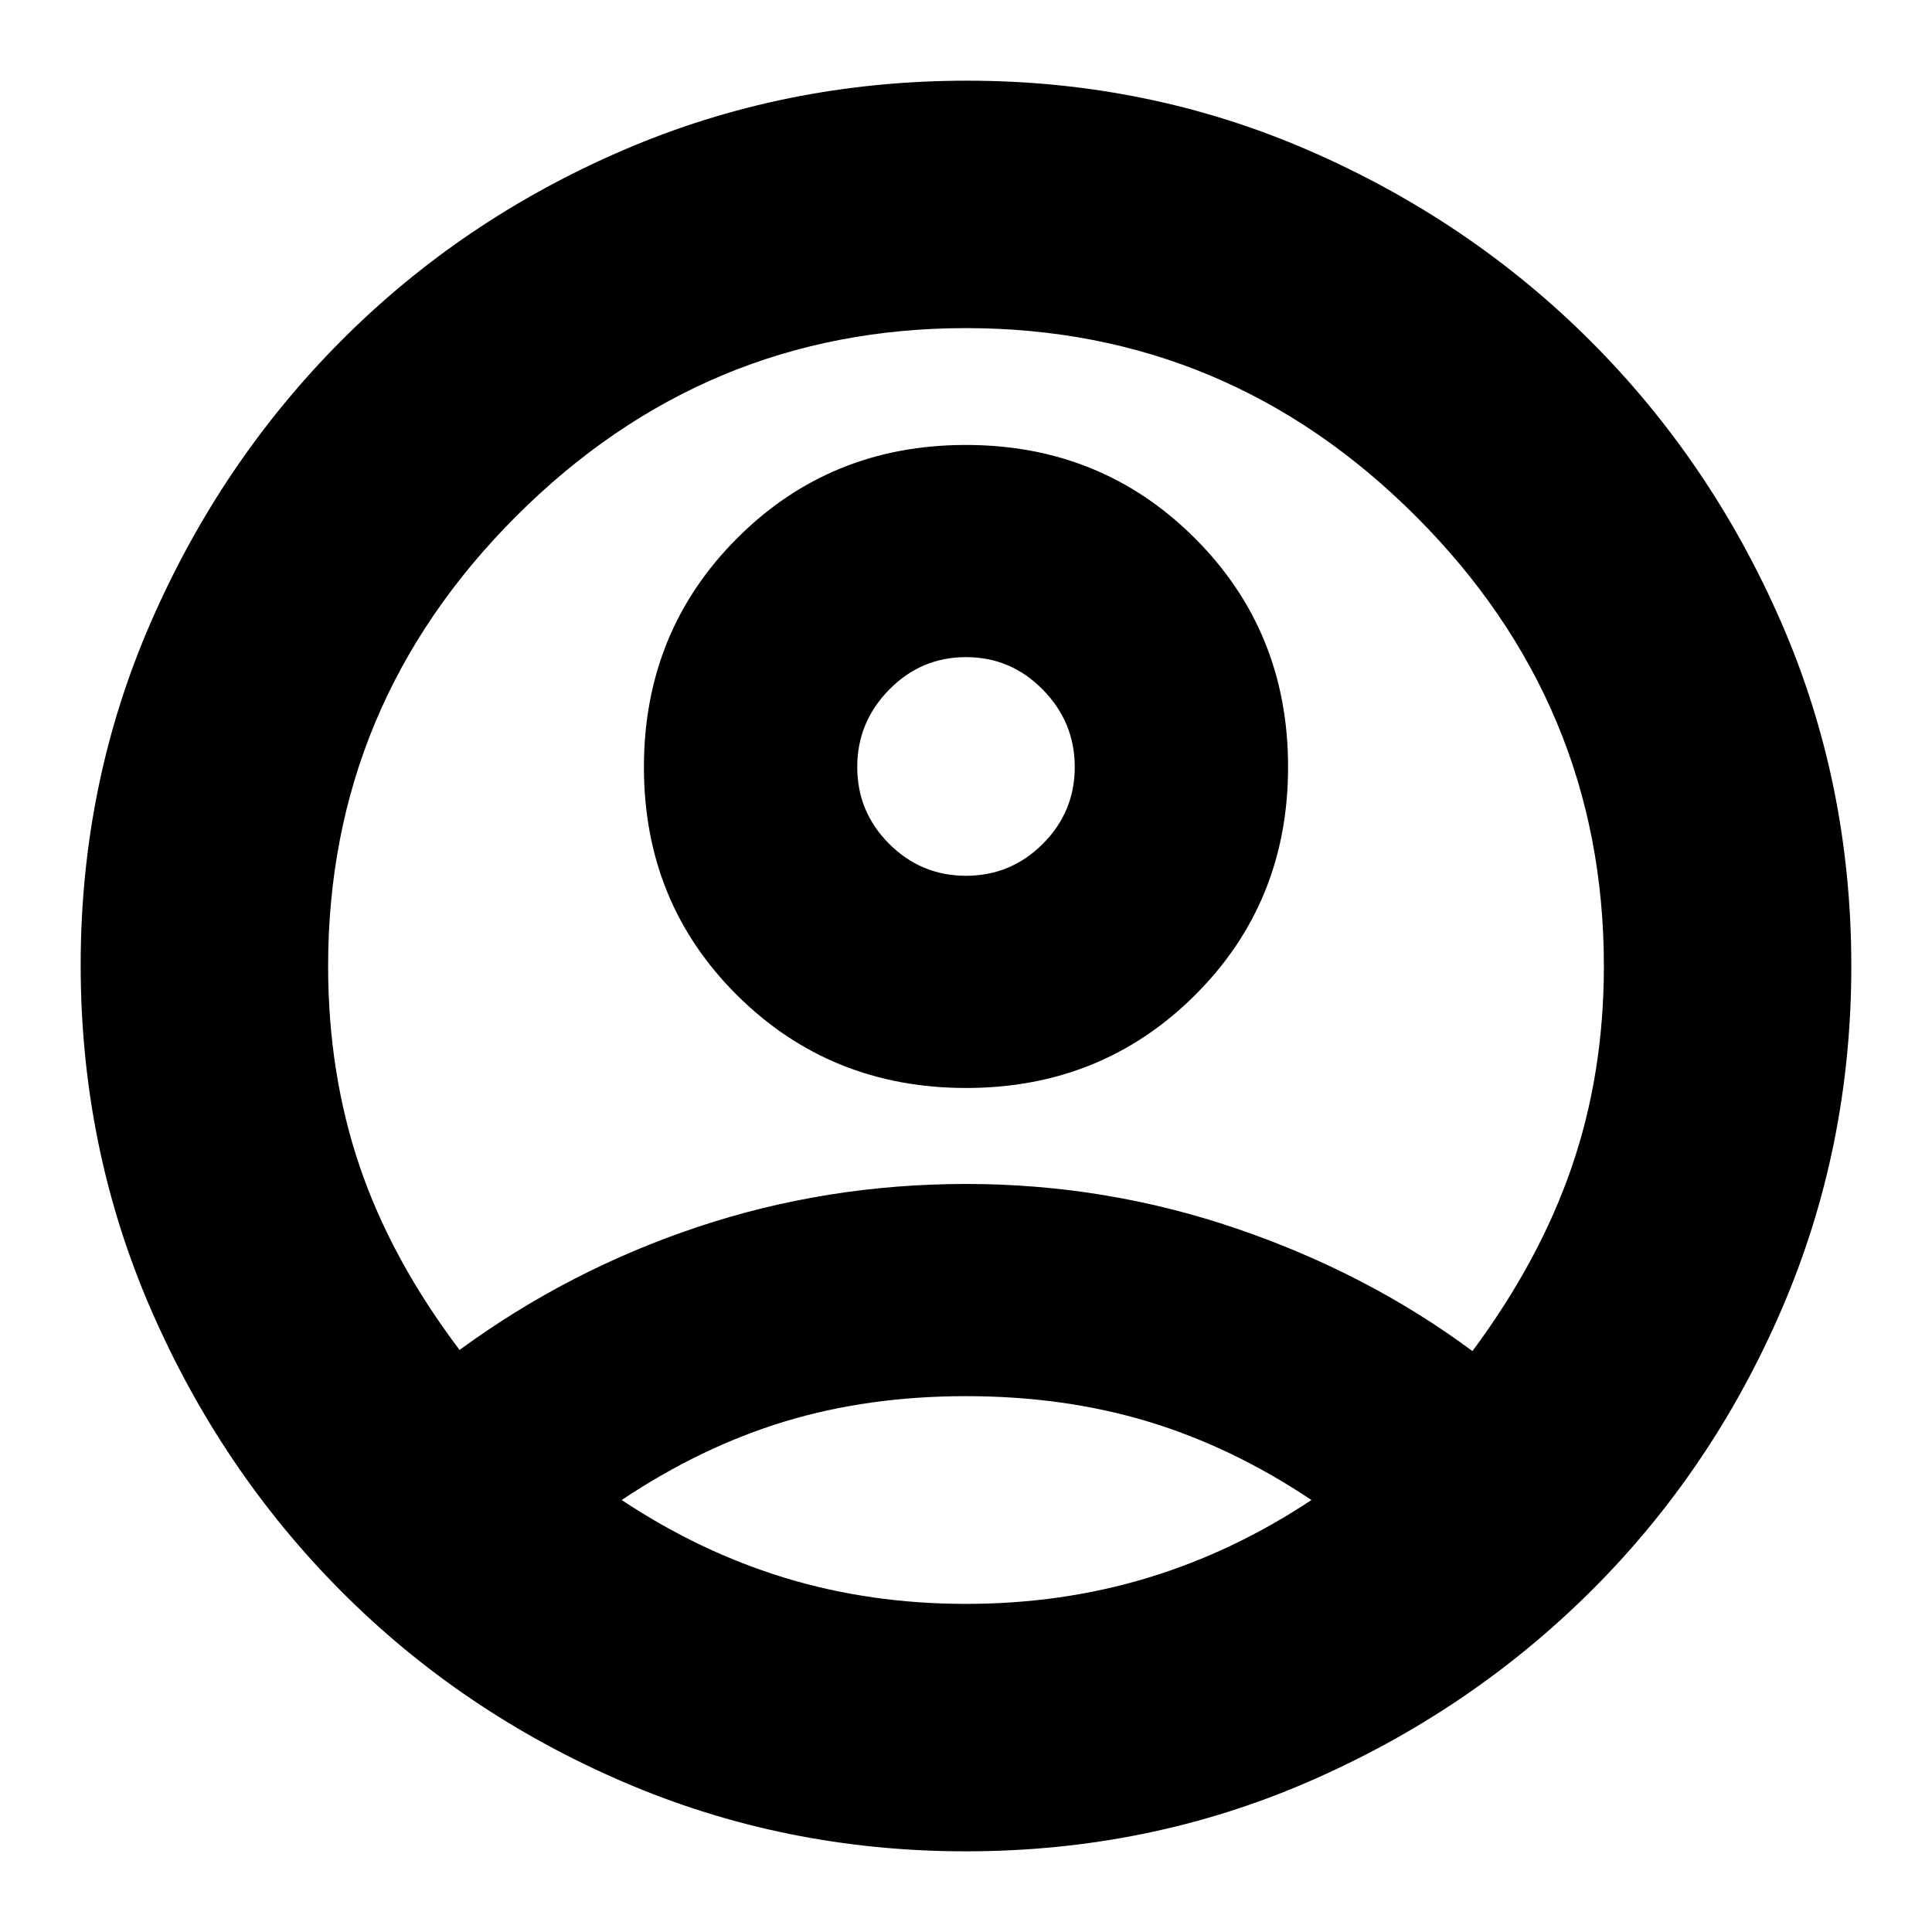 <svg xmlns="http://www.w3.org/2000/svg" height="24" viewBox="0 -960 960 960" width="24"><path d="M228.35-289.22q54.3-39.74 118.32-61.11 64.03-21.37 133.45-21.37 69.43 0 134.46 22.22t117.07 60.83q33.31-44.87 49.31-91.39 16-46.53 16-99.96 0-130.04-93.46-223.5-93.46-93.46-223.5-93.46-130.04 0-223.5 93.46-93.46 93.46-93.46 223.5 0 53.43 15.72 99.67t49.59 91.11Zm251.73-130.17q-67.38 0-113.75-46.01-46.37-46-46.37-113.39 0-67.38 46.29-113.75 46.28-46.37 113.67-46.37 67.38 0 113.75 46.29 46.37 46.29 46.37 113.67t-46.29 113.47q-46.28 46.09-113.67 46.09Zm-.13 379.3q-90.21 0-170.38-34.54-80.16-34.55-140.04-94.7-59.88-60.15-94.66-140.33-34.78-80.17-34.78-170.89 0-90.15 34.78-170.06t94.66-140.06q59.88-60.15 140.09-94.7 80.21-34.54 170.93-34.54 90.15 0 170.06 34.78t139.83 94.69q59.91 59.92 94.69 139.8 34.78 79.88 34.78 170.69 0 90.21-34.54 170.38-34.55 80.16-94.7 140.04-60.15 59.88-140.03 94.66-79.88 34.78-170.69 34.78Zm.05-122.95q47.43 0 90.04-12.87 42.61-12.87 81.61-38.74-39.56-26.44-81.32-39.02-41.76-12.59-90.33-12.59t-90.04 12.59q-41.48 12.58-81.05 39.02 39 25.87 81.33 38.74 42.33 12.87 89.76 12.87Zm0-361.79q22.3 0 38.17-15.87 15.87-15.87 15.87-38.17 0-22.3-15.87-38.46-15.87-16.15-38.17-16.15-22.3 0-38.17 16.15-15.87 16.16-15.87 38.46t15.87 38.17q15.87 15.87 38.17 15.87Zm0-54.04Zm.57 364.22Z"/></svg>